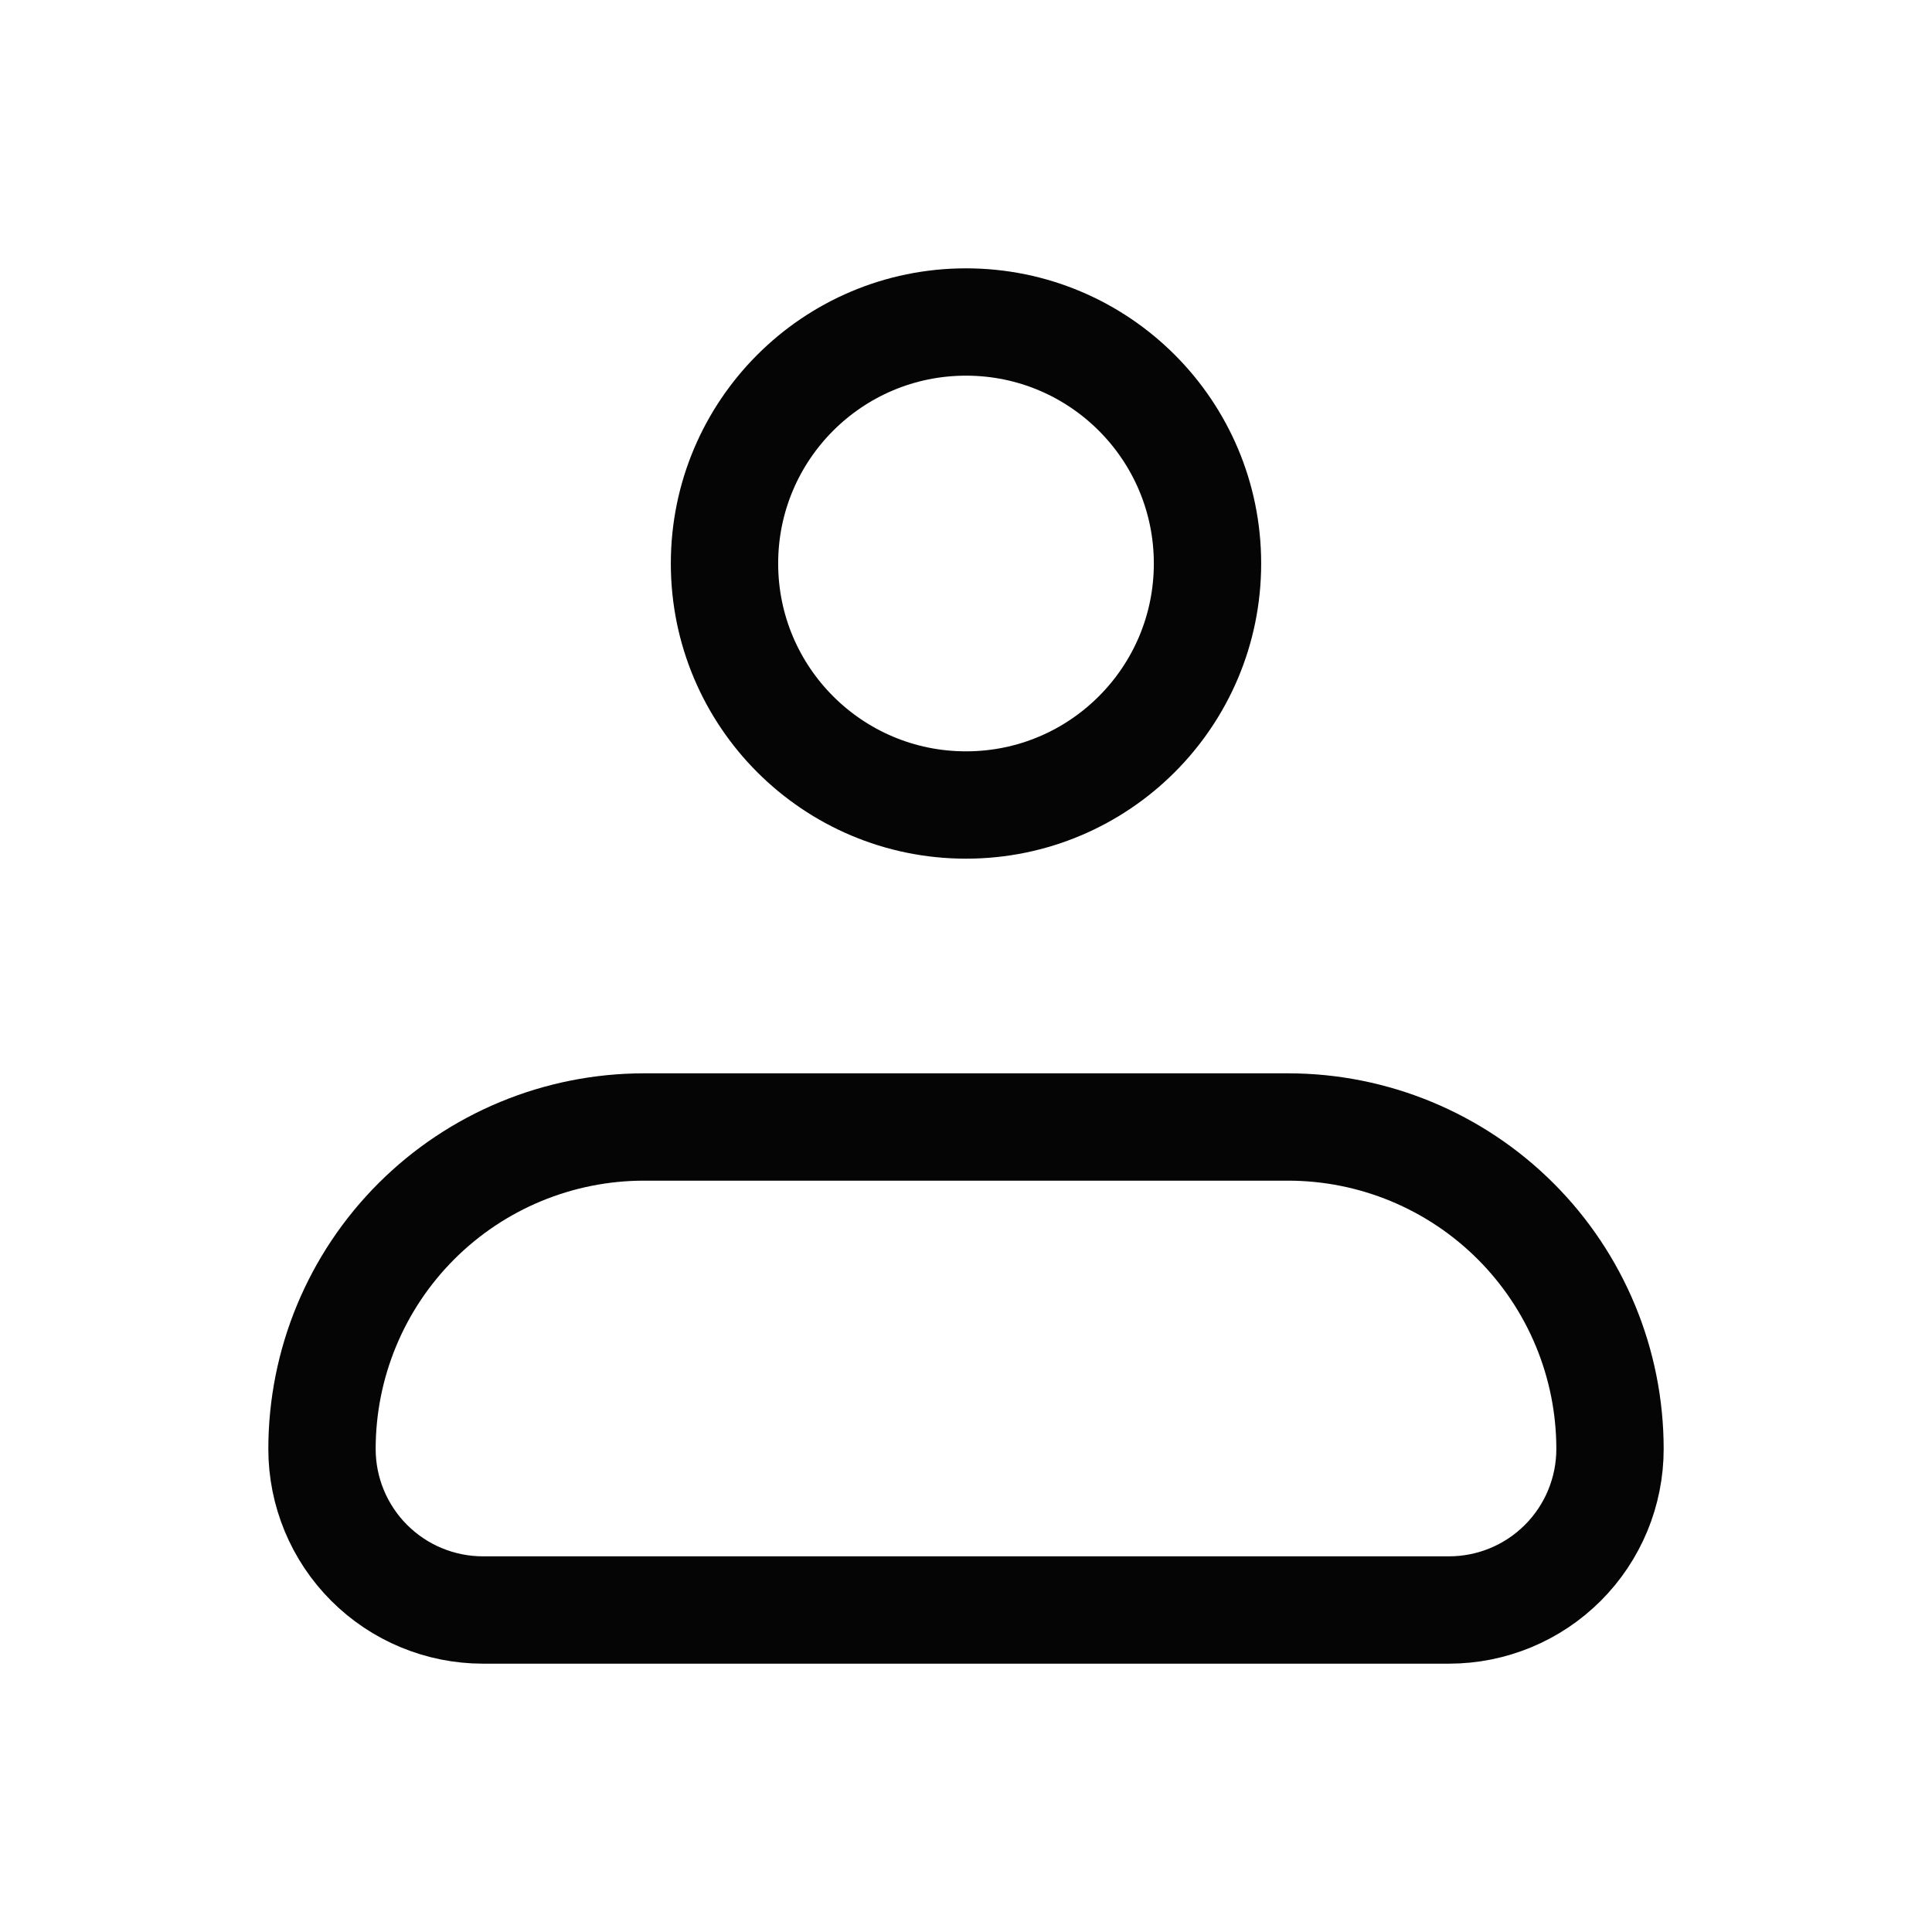 <svg width="27" height="27" viewBox="0 0 27 27" fill="none" xmlns="http://www.w3.org/2000/svg">
<path d="M4.5 20.25C4.5 19.056 4.974 17.912 5.818 17.068C6.662 16.224 7.807 15.75 9 15.75H18C19.194 15.75 20.338 16.224 21.182 17.068C22.026 17.912 22.5 19.056 22.5 20.25C22.5 20.847 22.263 21.419 21.841 21.841C21.419 22.263 20.847 22.5 20.25 22.5H6.75C6.153 22.5 5.581 22.263 5.159 21.841C4.737 21.419 4.5 20.847 4.5 20.25Z" stroke="#050505" stroke-width="1.5" stroke-linejoin="round"/>
<path d="M13.5 11.25C15.364 11.25 16.875 9.739 16.875 7.875C16.875 6.011 15.364 4.5 13.5 4.5C11.636 4.5 10.125 6.011 10.125 7.875C10.125 9.739 11.636 11.25 13.5 11.25Z" stroke="#050505" stroke-width="1.5"/>
</svg>

